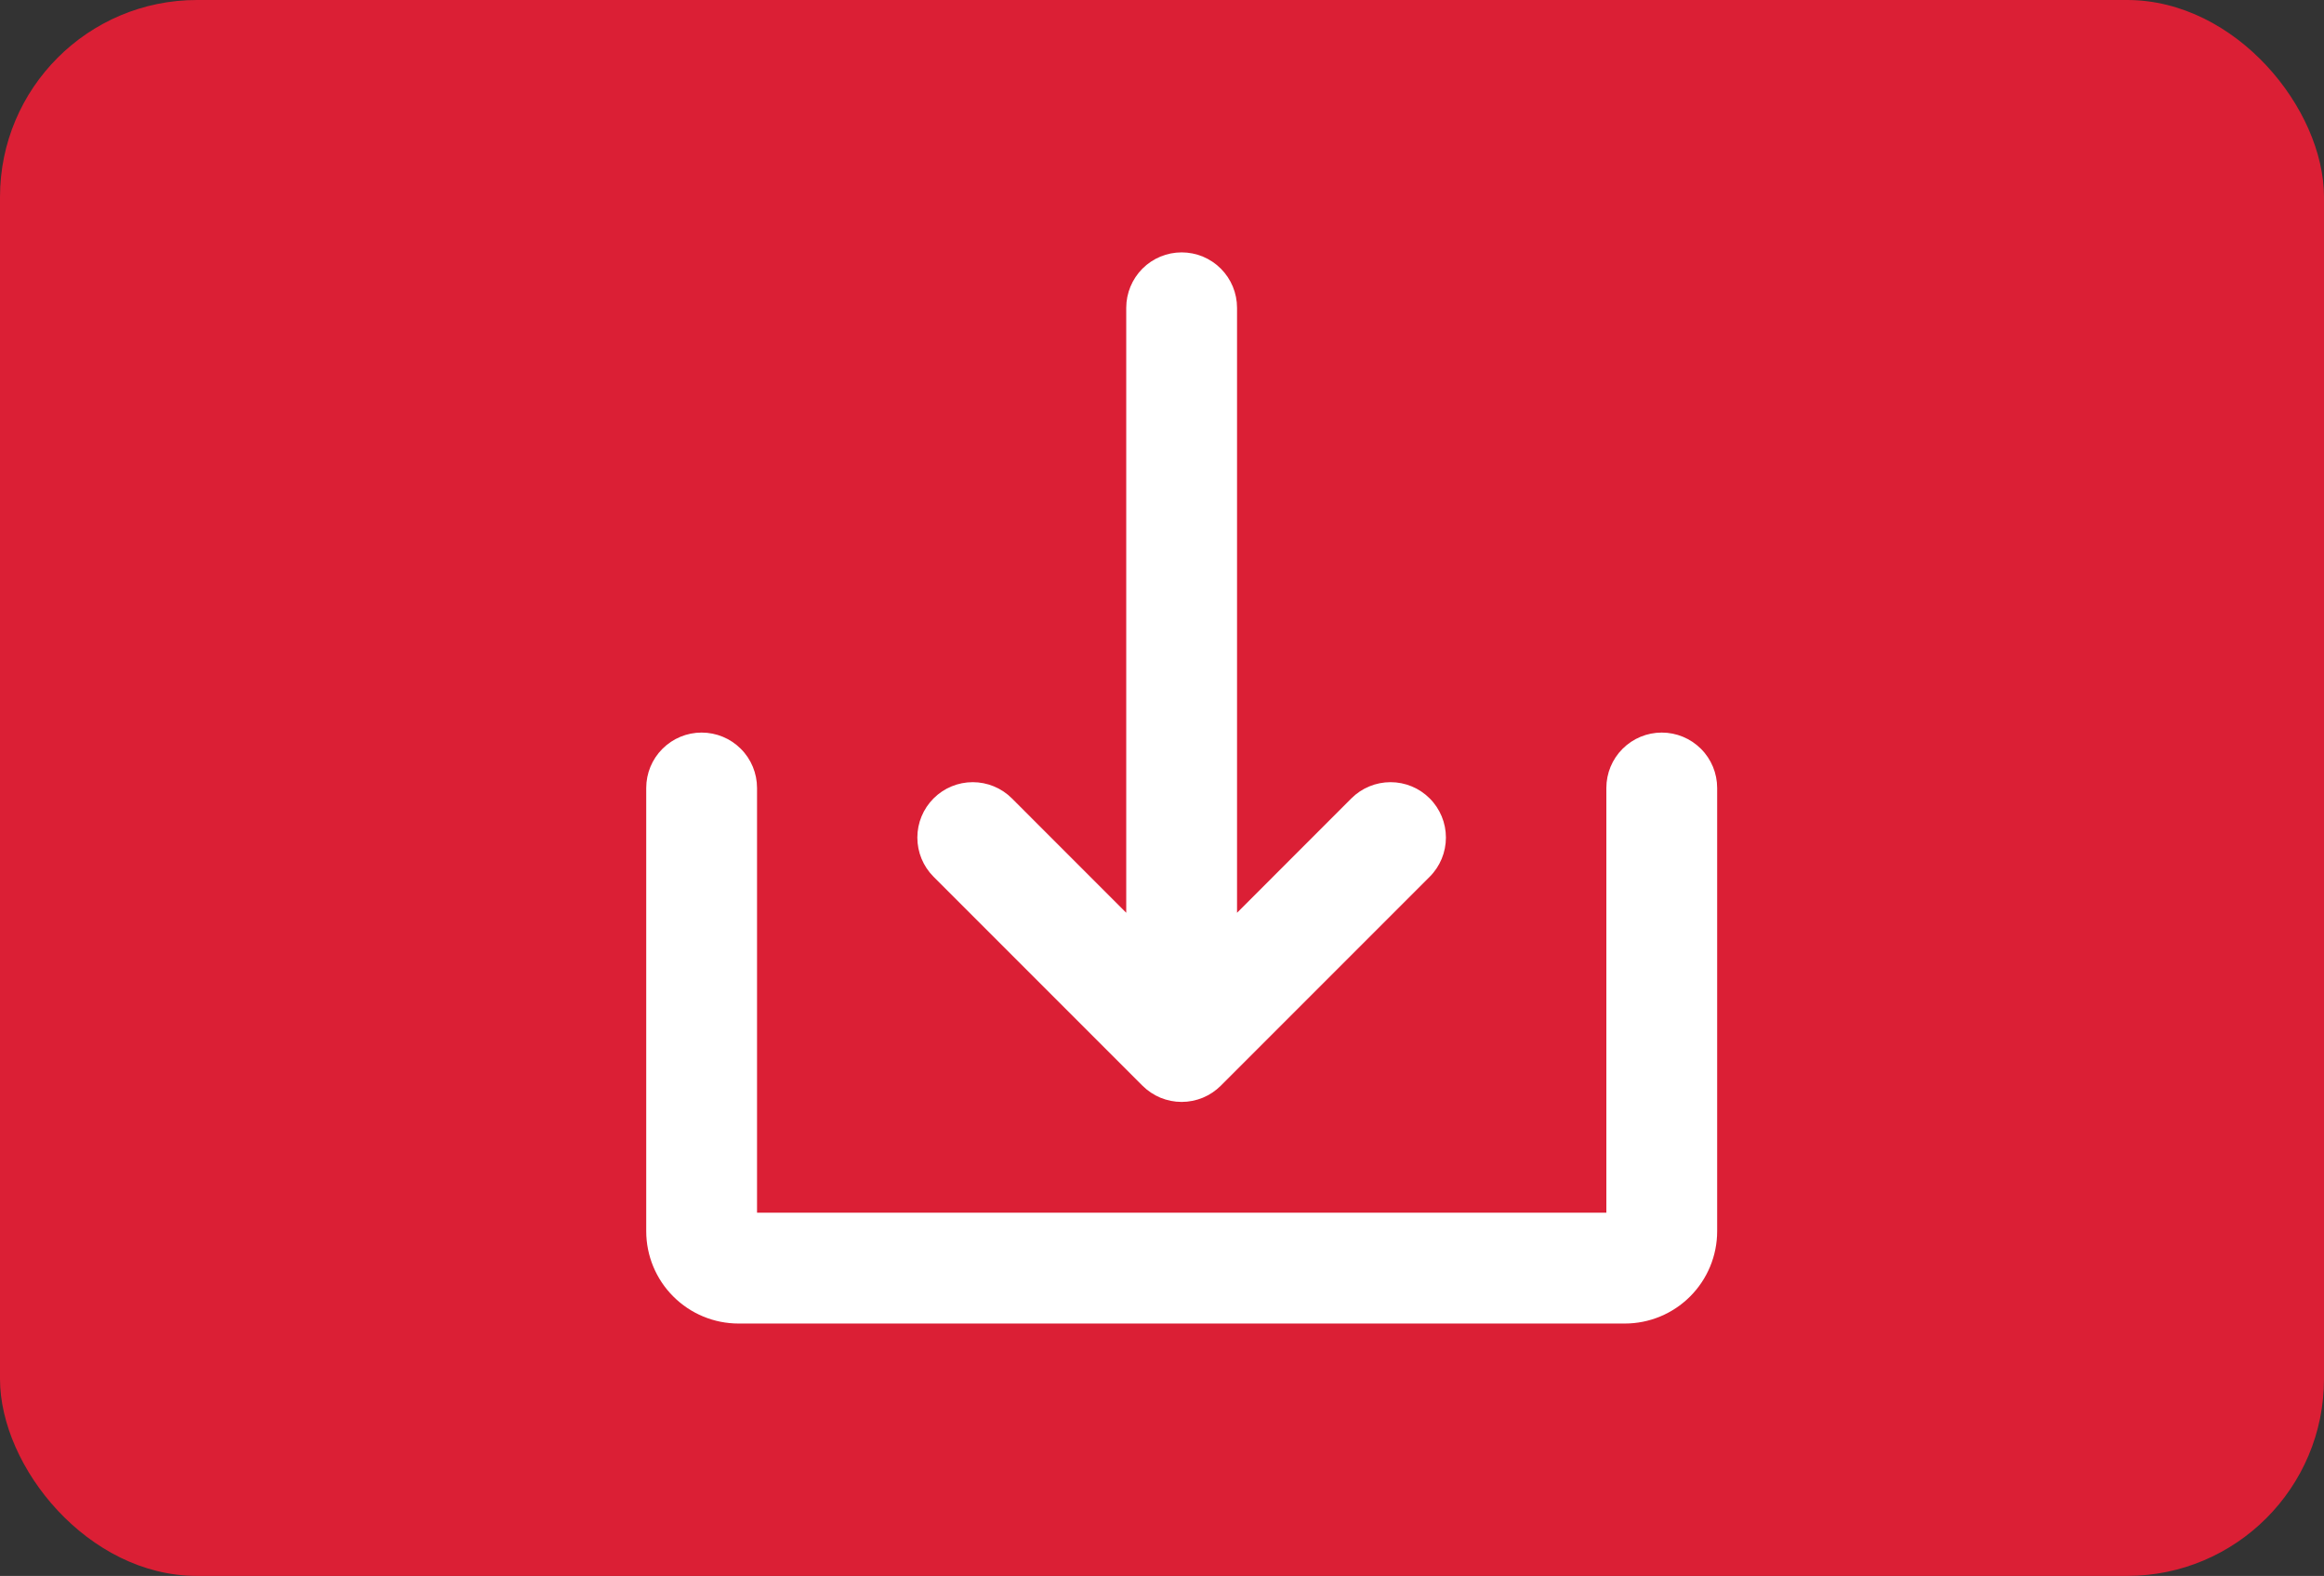 <svg width="59" height="40" viewBox="0 0 59 40" fill="none" xmlns="http://www.w3.org/2000/svg">
<rect x="0" y="0" width="59" height="40" fill="#333333" stroke="none"/>
<rect width="59" height="40" rx="5" fill="#DB1F35"/>
<path d="M29.004 27.557C29.135 27.687 29.29 27.791 29.46 27.862C29.631 27.932 29.814 27.969 29.999 27.969C30.183 27.969 30.366 27.932 30.537 27.862C30.707 27.791 30.862 27.687 30.993 27.557L36.296 22.254C36.56 21.99 36.708 21.632 36.708 21.259C36.708 20.886 36.56 20.529 36.296 20.265C36.032 20.001 35.675 19.853 35.302 19.853C34.929 19.853 34.571 20.001 34.307 20.265L31.405 23.168V7.812C31.405 7.44 31.257 7.082 30.993 6.818C30.729 6.554 30.372 6.406 29.999 6.406C29.626 6.406 29.268 6.554 29.004 6.818C28.741 7.082 28.592 7.44 28.592 7.812V23.168L25.69 20.265C25.426 20.001 25.068 19.853 24.695 19.853C24.322 19.853 23.965 20.001 23.701 20.265C23.437 20.529 23.289 20.886 23.289 21.259C23.289 21.632 23.437 21.99 23.701 22.254L29.004 27.557Z" fill="white"/>
<path d="M42.188 18.594C41.815 18.594 41.457 18.742 41.193 19.006C40.929 19.269 40.781 19.627 40.781 20V30.781H19.219V20C19.219 19.627 19.071 19.269 18.807 19.006C18.543 18.742 18.186 18.594 17.812 18.594C17.439 18.594 17.082 18.742 16.818 19.006C16.554 19.269 16.406 19.627 16.406 20V31.25C16.406 31.872 16.653 32.468 17.093 32.907C17.532 33.347 18.128 33.594 18.75 33.594H41.25C41.872 33.594 42.468 33.347 42.907 32.907C43.347 32.468 43.594 31.872 43.594 31.25V20C43.594 19.627 43.446 19.269 43.182 19.006C42.918 18.742 42.56 18.594 42.188 18.594Z" fill="white"/>
</svg>
